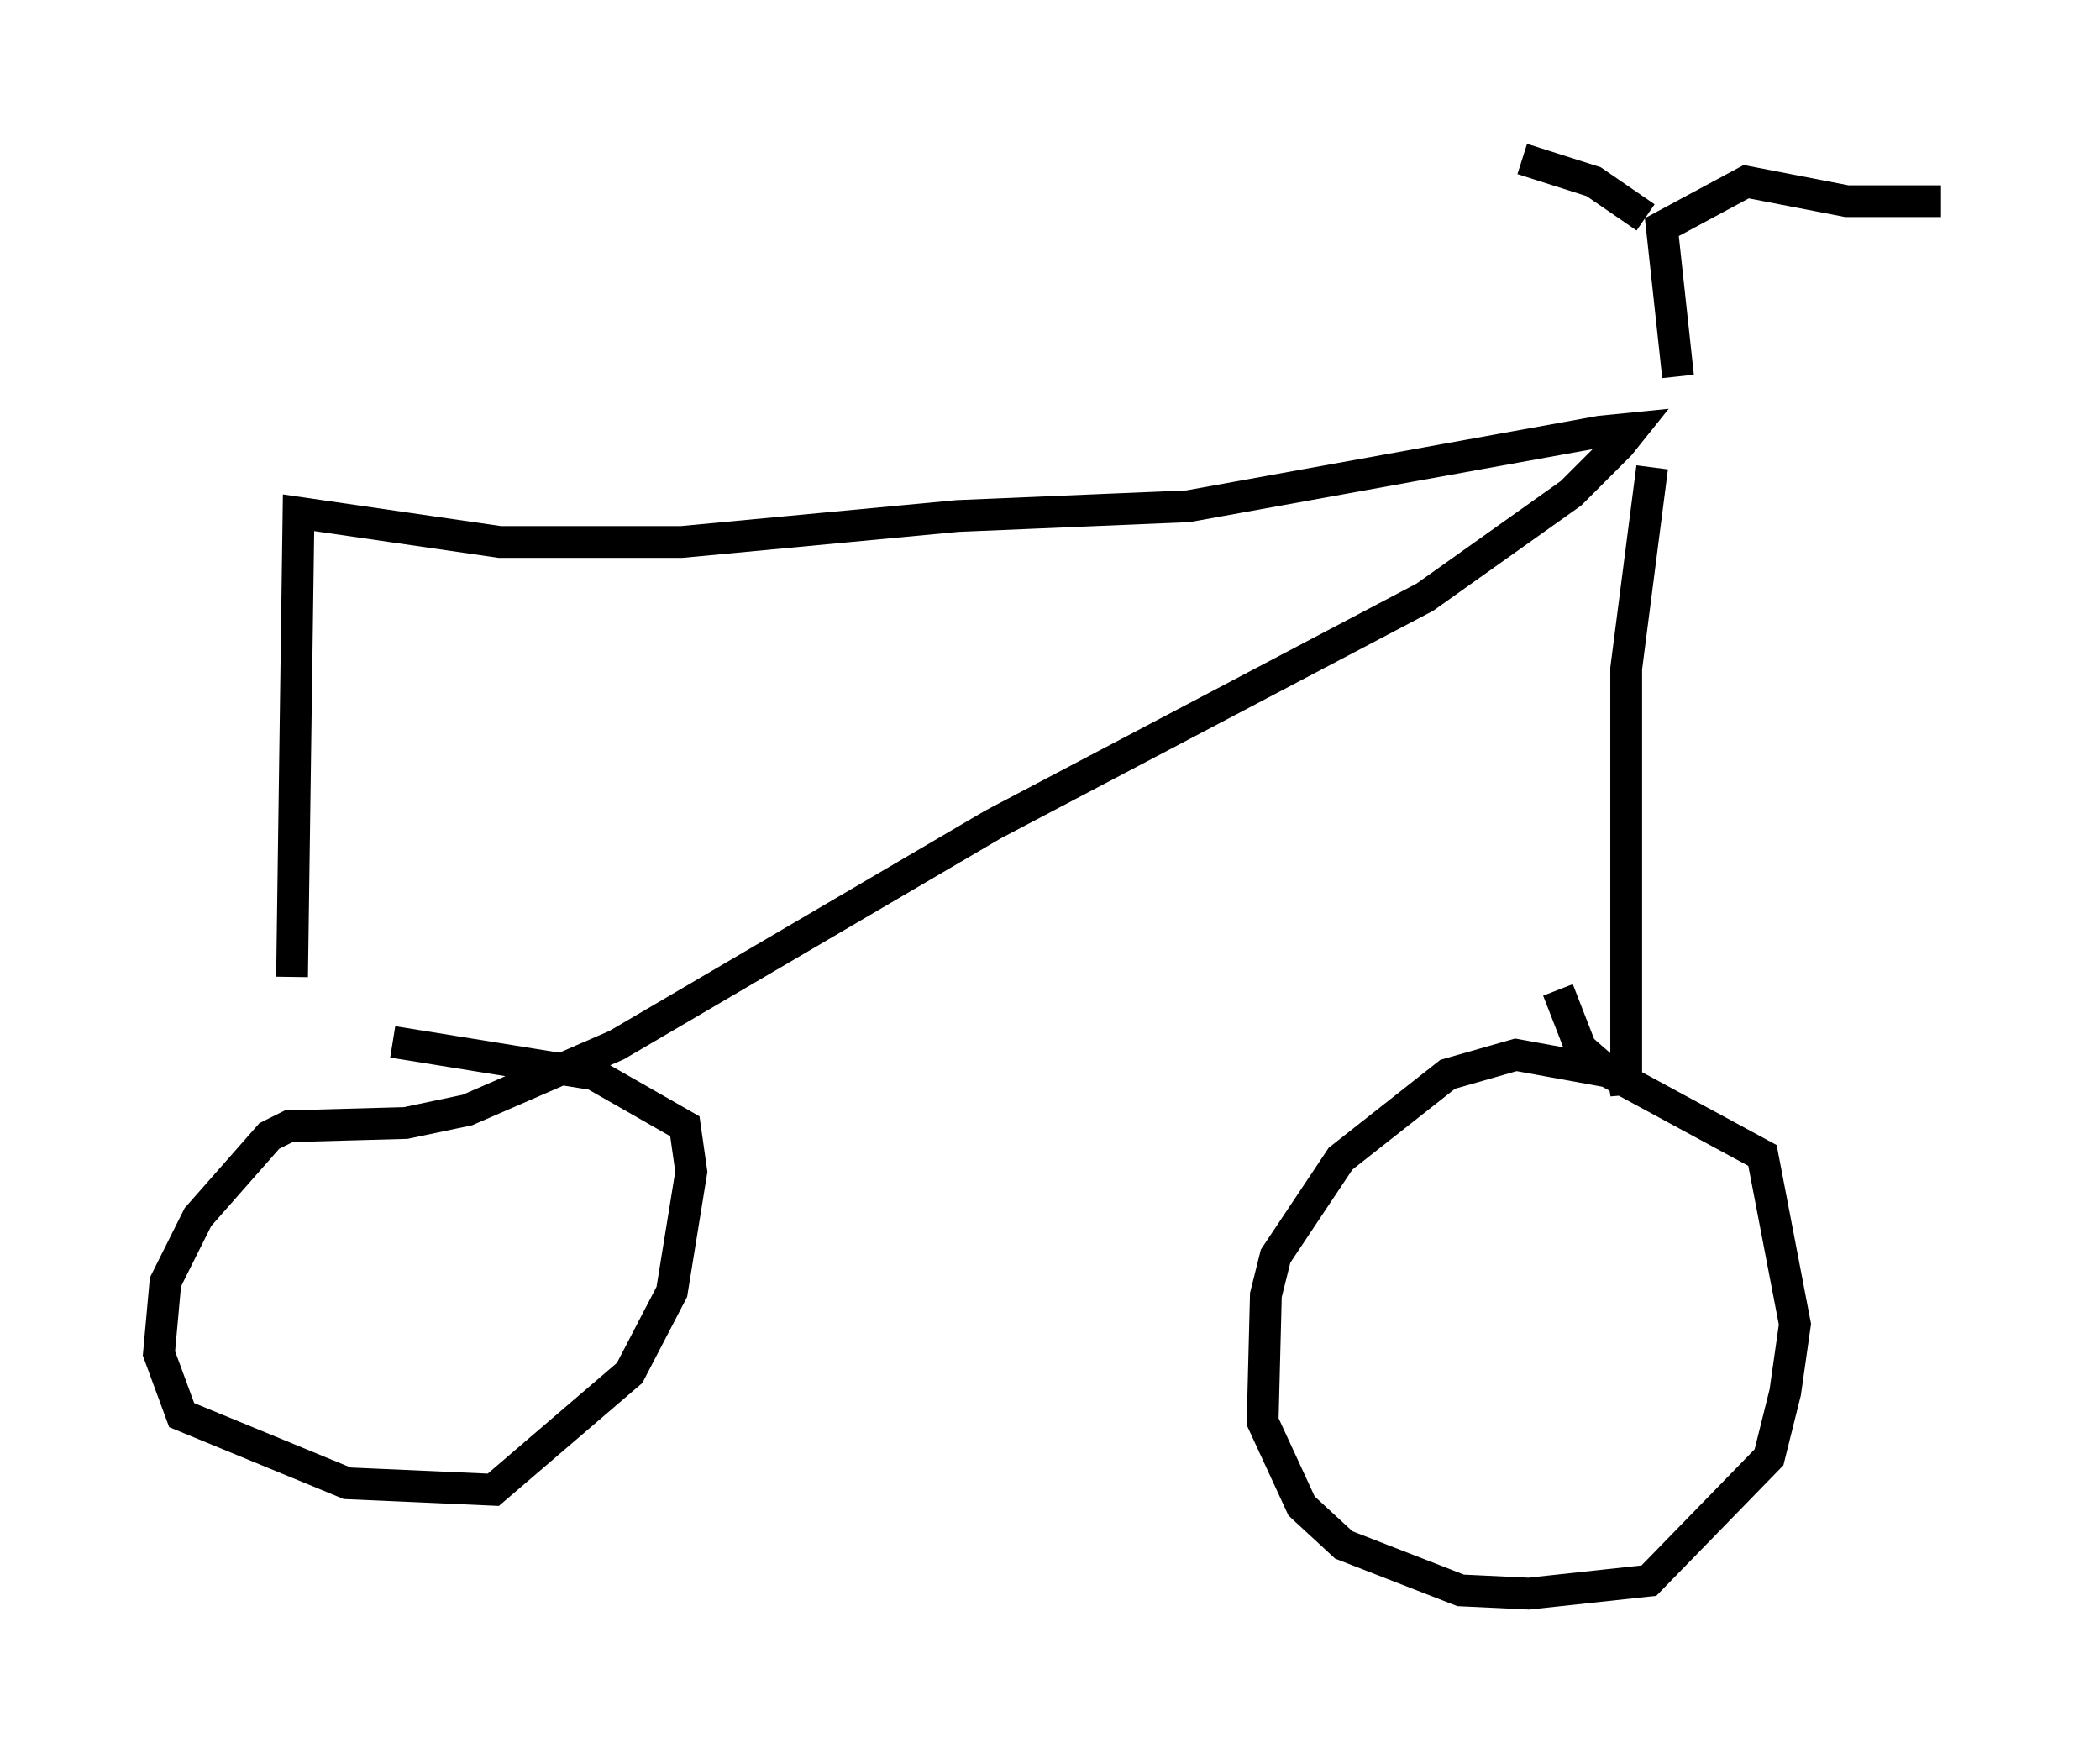 <?xml version="1.0" encoding="utf-8" ?>
<svg baseProfile="full" height="55.121" version="1.1" width="66.044" xmlns="http://www.w3.org/2000/svg" xmlns:ev="http://www.w3.org/2001/xml-events" xmlns:xlink="http://www.w3.org/1999/xlink"><defs /><rect fill="white" height="55.121" width="66.044" x="0" y="0" /><path d="M9.9, 35.523 m-0.715, -4.798 l0.204, -14.598 6.329, 0.919 l5.717, 0.0 8.677, -0.817 l7.248, -0.306 12.965, -2.348 l1.021, -0.102 -0.408, 0.51 l-1.531, 1.531 -4.594, 3.267 l-13.577, 7.146 -11.842, 6.942 l-4.696, 2.042 -1.94, 0.408 l-3.675, 0.102 -0.613, 0.306 l-2.246, 2.552 -1.021, 2.042 l-0.204, 2.246 0.715, 1.94 l5.206, 2.144 4.594, 0.204 l4.288, -3.675 1.327, -2.552 l0.613, -3.777 -0.204, -1.429 l-2.858, -1.633 -6.329, -1.021 m39.609, -18.069 l-0.817, 6.329 0.0, 13.373 l-0.102, -0.613 -3.369, -0.613 l-2.144, 0.613 -3.369, 2.654 l-2.042, 3.063 -0.306, 1.225 l-0.102, 3.981 1.225, 2.654 l1.327, 1.225 3.675, 1.429 l2.144, 0.102 3.777, -0.408 l3.777, -3.879 0.51, -2.042 l0.306, -2.144 -1.021, -5.308 l-4.9, -2.654 -0.817, -0.715 l-0.715, -1.838 m3.777, -19.294 l-0.51, -4.696 2.654, -1.429 l3.165, 0.613 2.96, 0.0 m-9.29, 0.51 l-1.633, -1.123 -2.246, -0.715 " fill="none" stroke="black" stroke-width="1" /></svg>